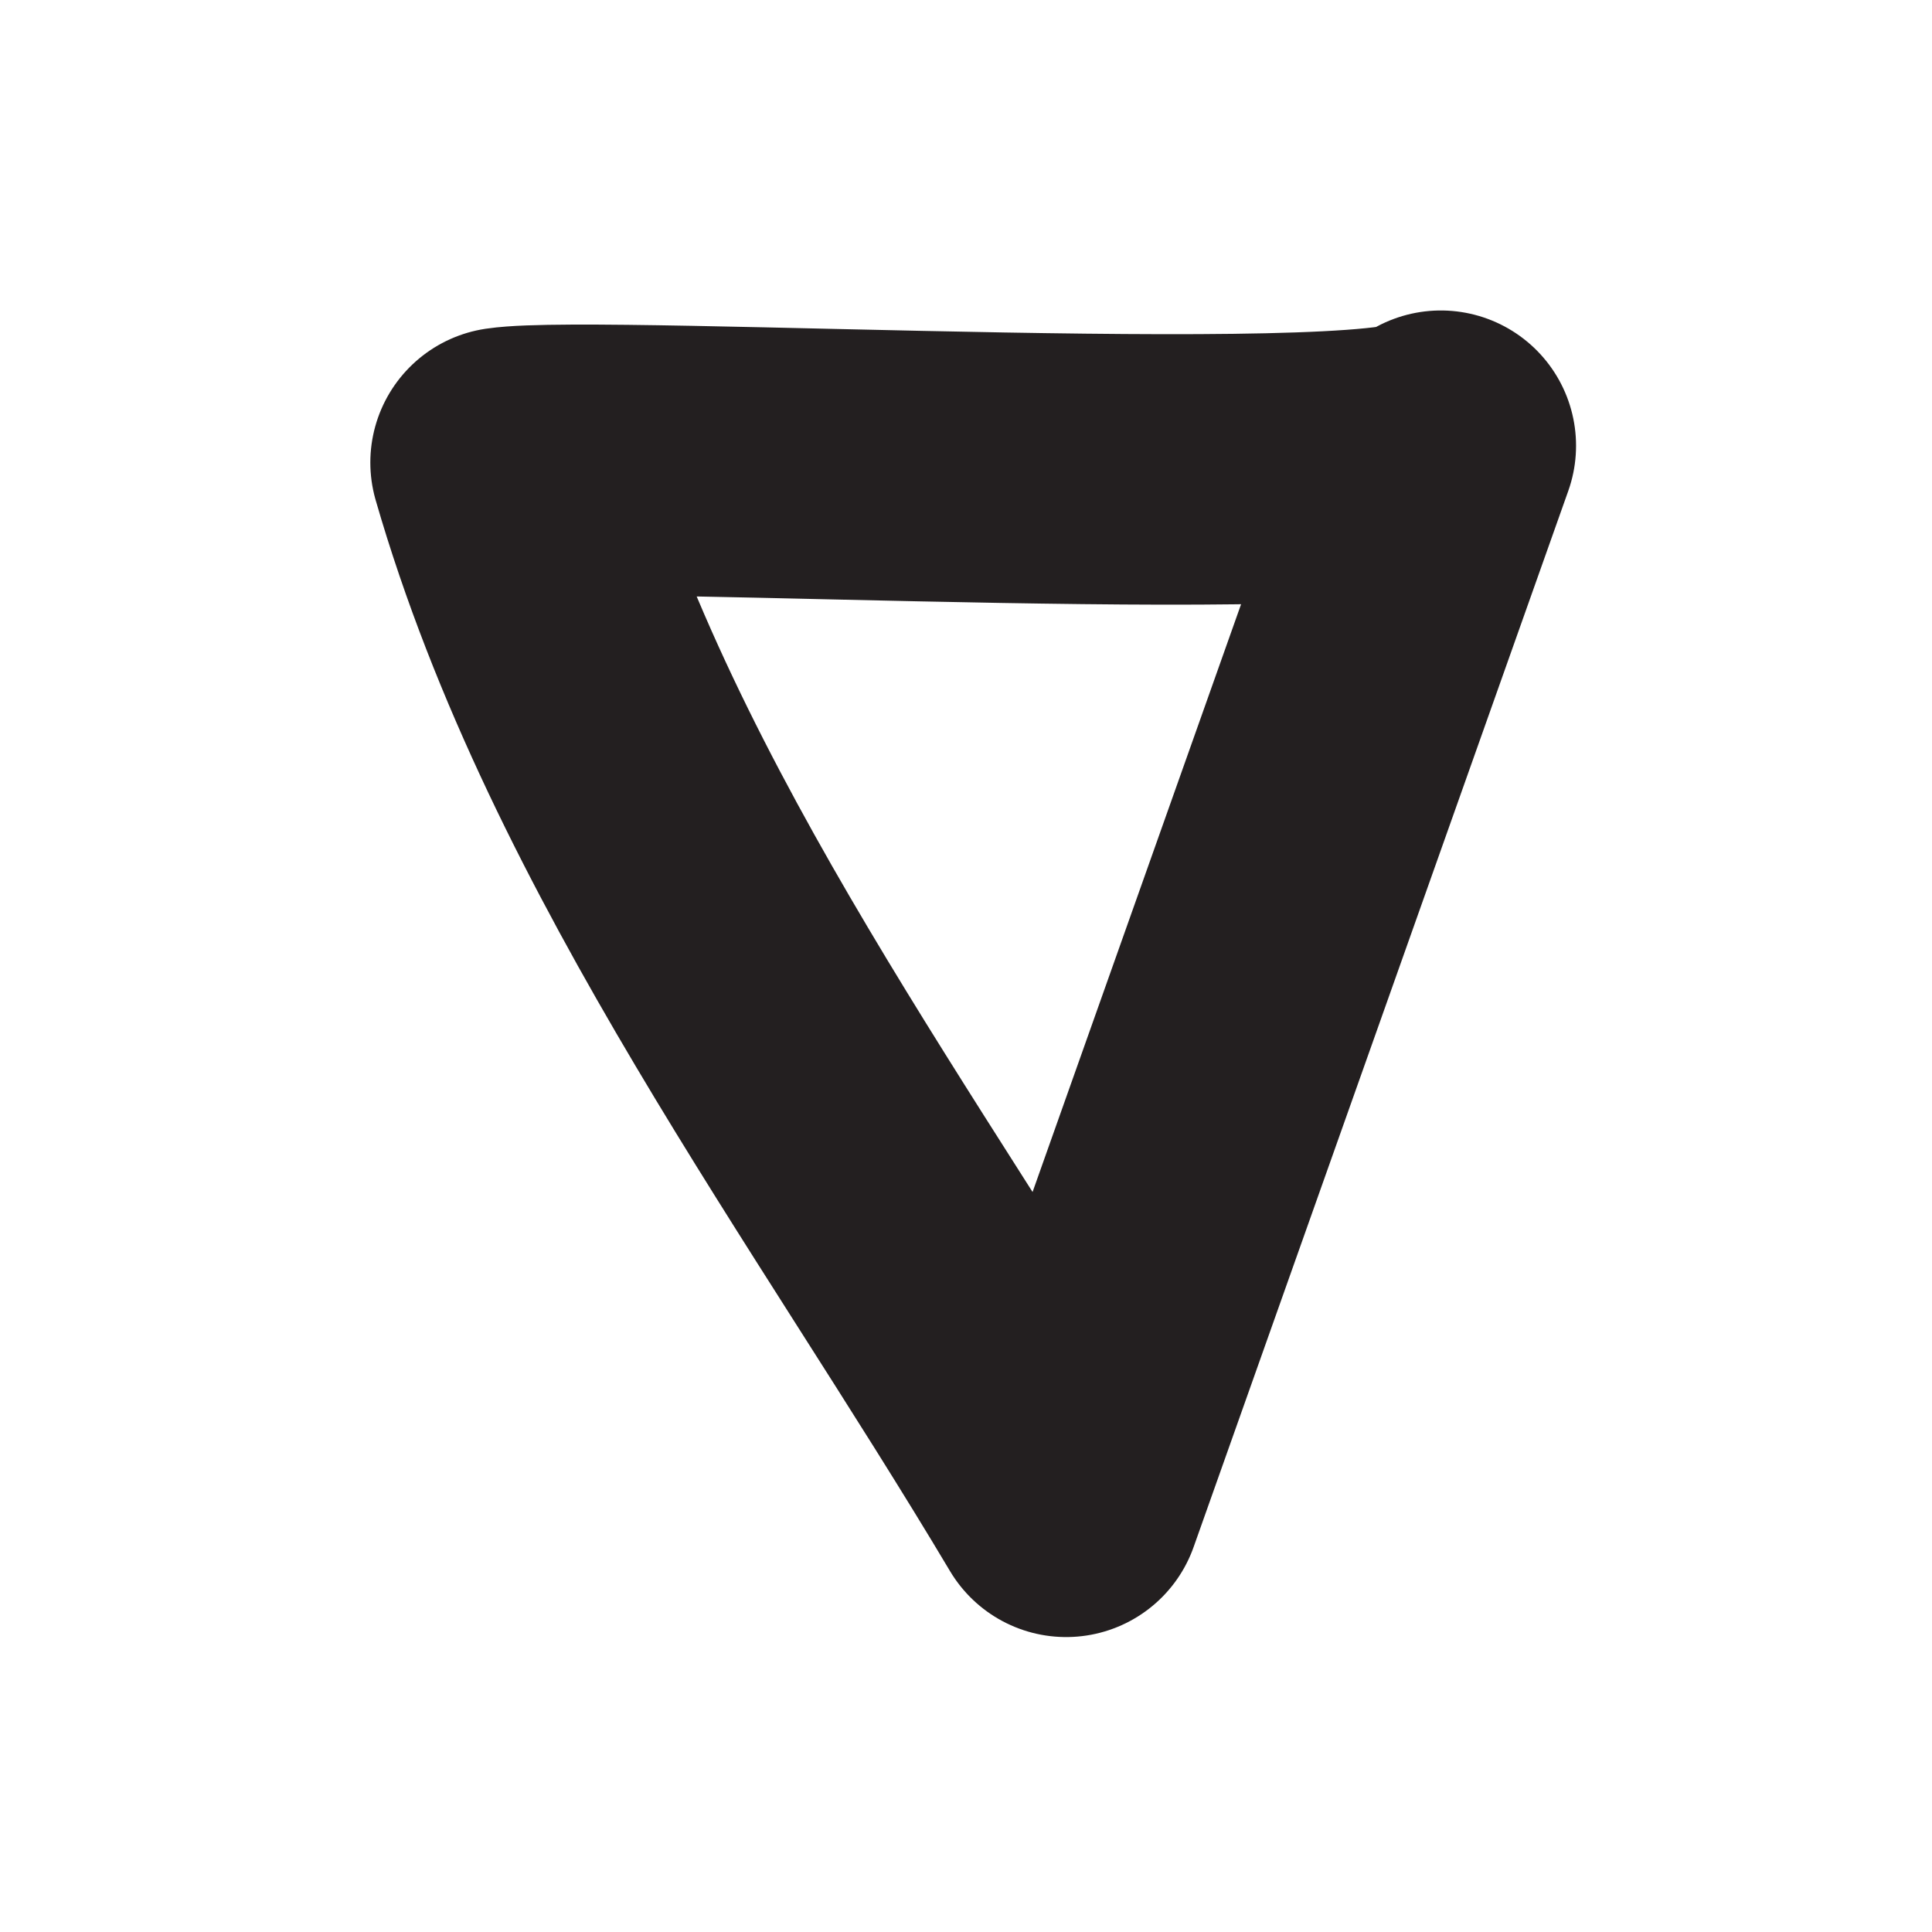 <svg xmlns="http://www.w3.org/2000/svg" viewBox="0 0 50 50"><defs><style>.a{fill:none;stroke:#231f20;stroke-linecap:round;stroke-linejoin:round;stroke-width:7px;}</style></defs><title>graphs UI</title><path class="a" d="M27.592,38.867l9.696-27.332c-0.461,1.301-21.75.072-24.204,0.435C15.864,21.599,22.47,30.267,27.592,38.867Z"/></svg>